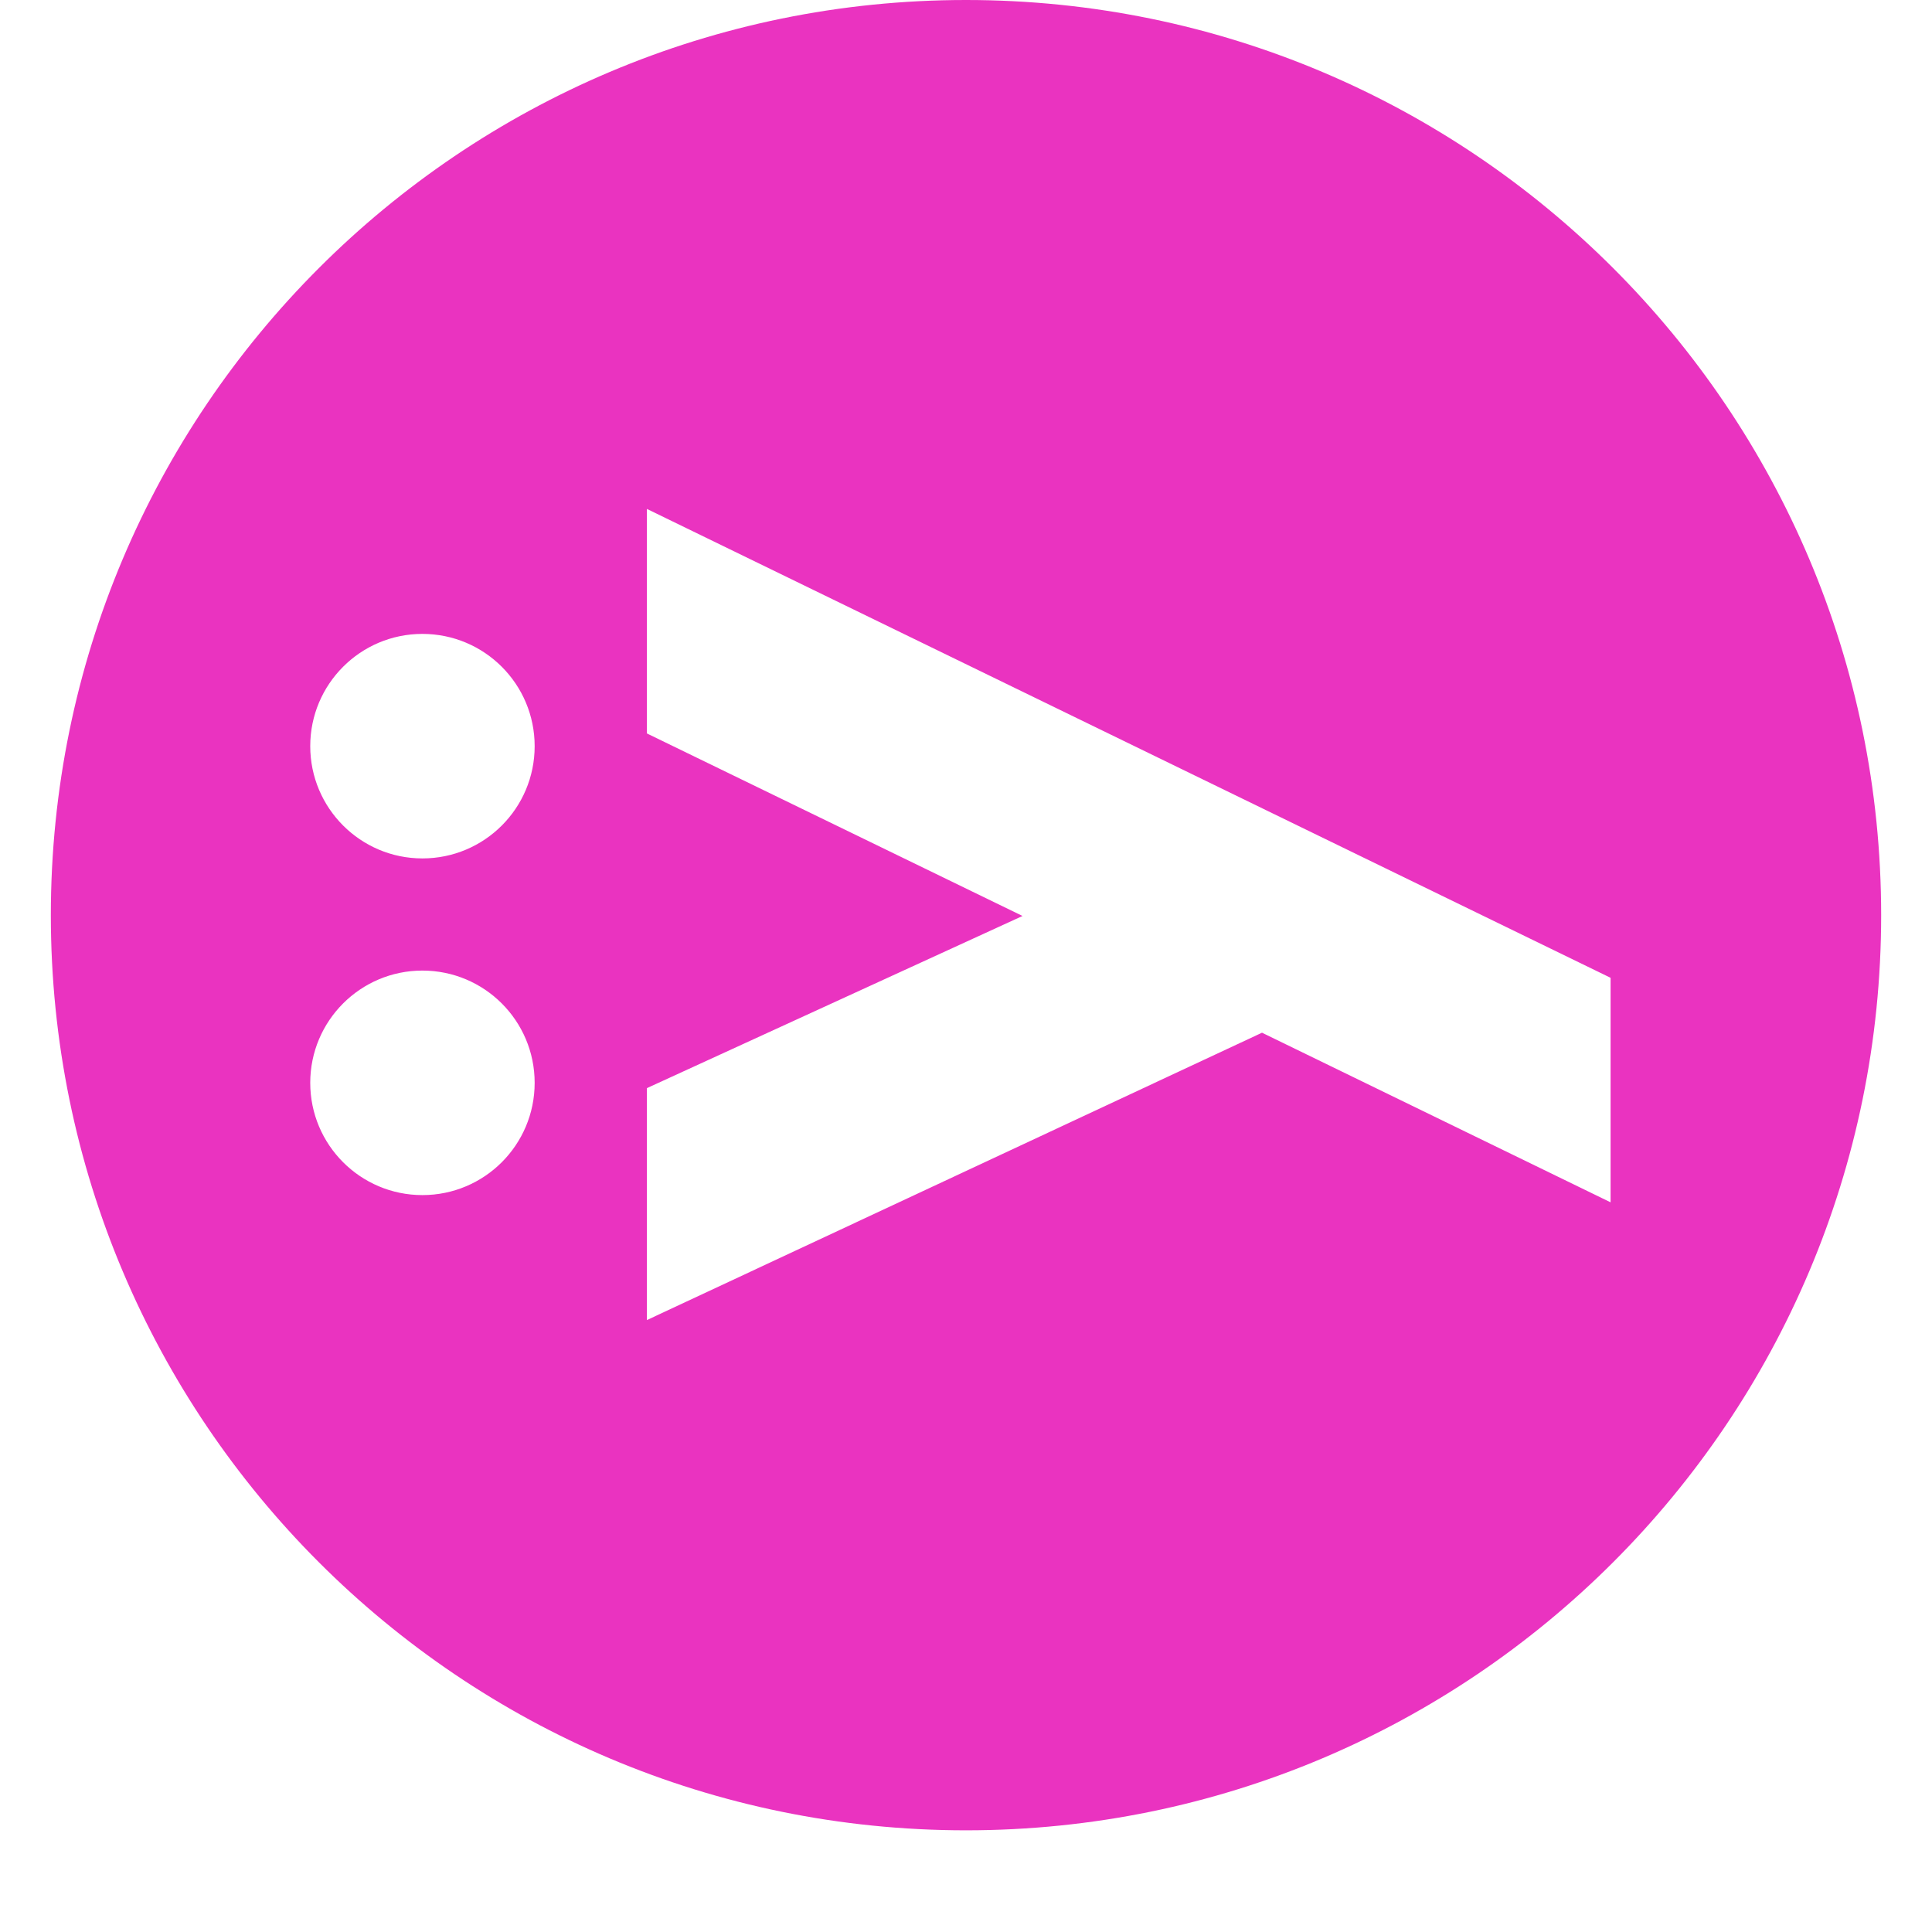 <svg data-v-ef6b5102="" xmlns="http://www.w3.org/2000/svg" width="16px" height="16px" viewBox="0 0 18 19" fill="none" class=""><path data-v-ef6b5102="" d="M0 9C0 13.97 4.029 18 9 18C13.971 18 18 13.97 18 9C18 4.03 13.971 0 9 0C4.03 0 0 4.03 0 9ZM2.551 7.338C2.551 6.728 3.045 6.234 3.654 6.234C4.264 6.234 4.758 6.728 4.758 7.338C4.758 7.948 4.264 8.442 3.654 8.442C3.045 8.442 2.551 7.947 2.551 7.338ZM2.551 10.649C2.551 10.039 3.045 9.545 3.654 9.545C4.264 9.545 4.758 10.039 4.758 10.649C4.758 11.259 4.264 11.753 3.654 11.753C3.045 11.753 2.551 11.259 2.551 10.649ZM15.339 9.616V11.824L11.911 10.156L5.862 12.982V10.701L9.556 9.008L5.862 7.213V5.005L15.339 9.616Z" fill="#EA33C0"></path></svg>